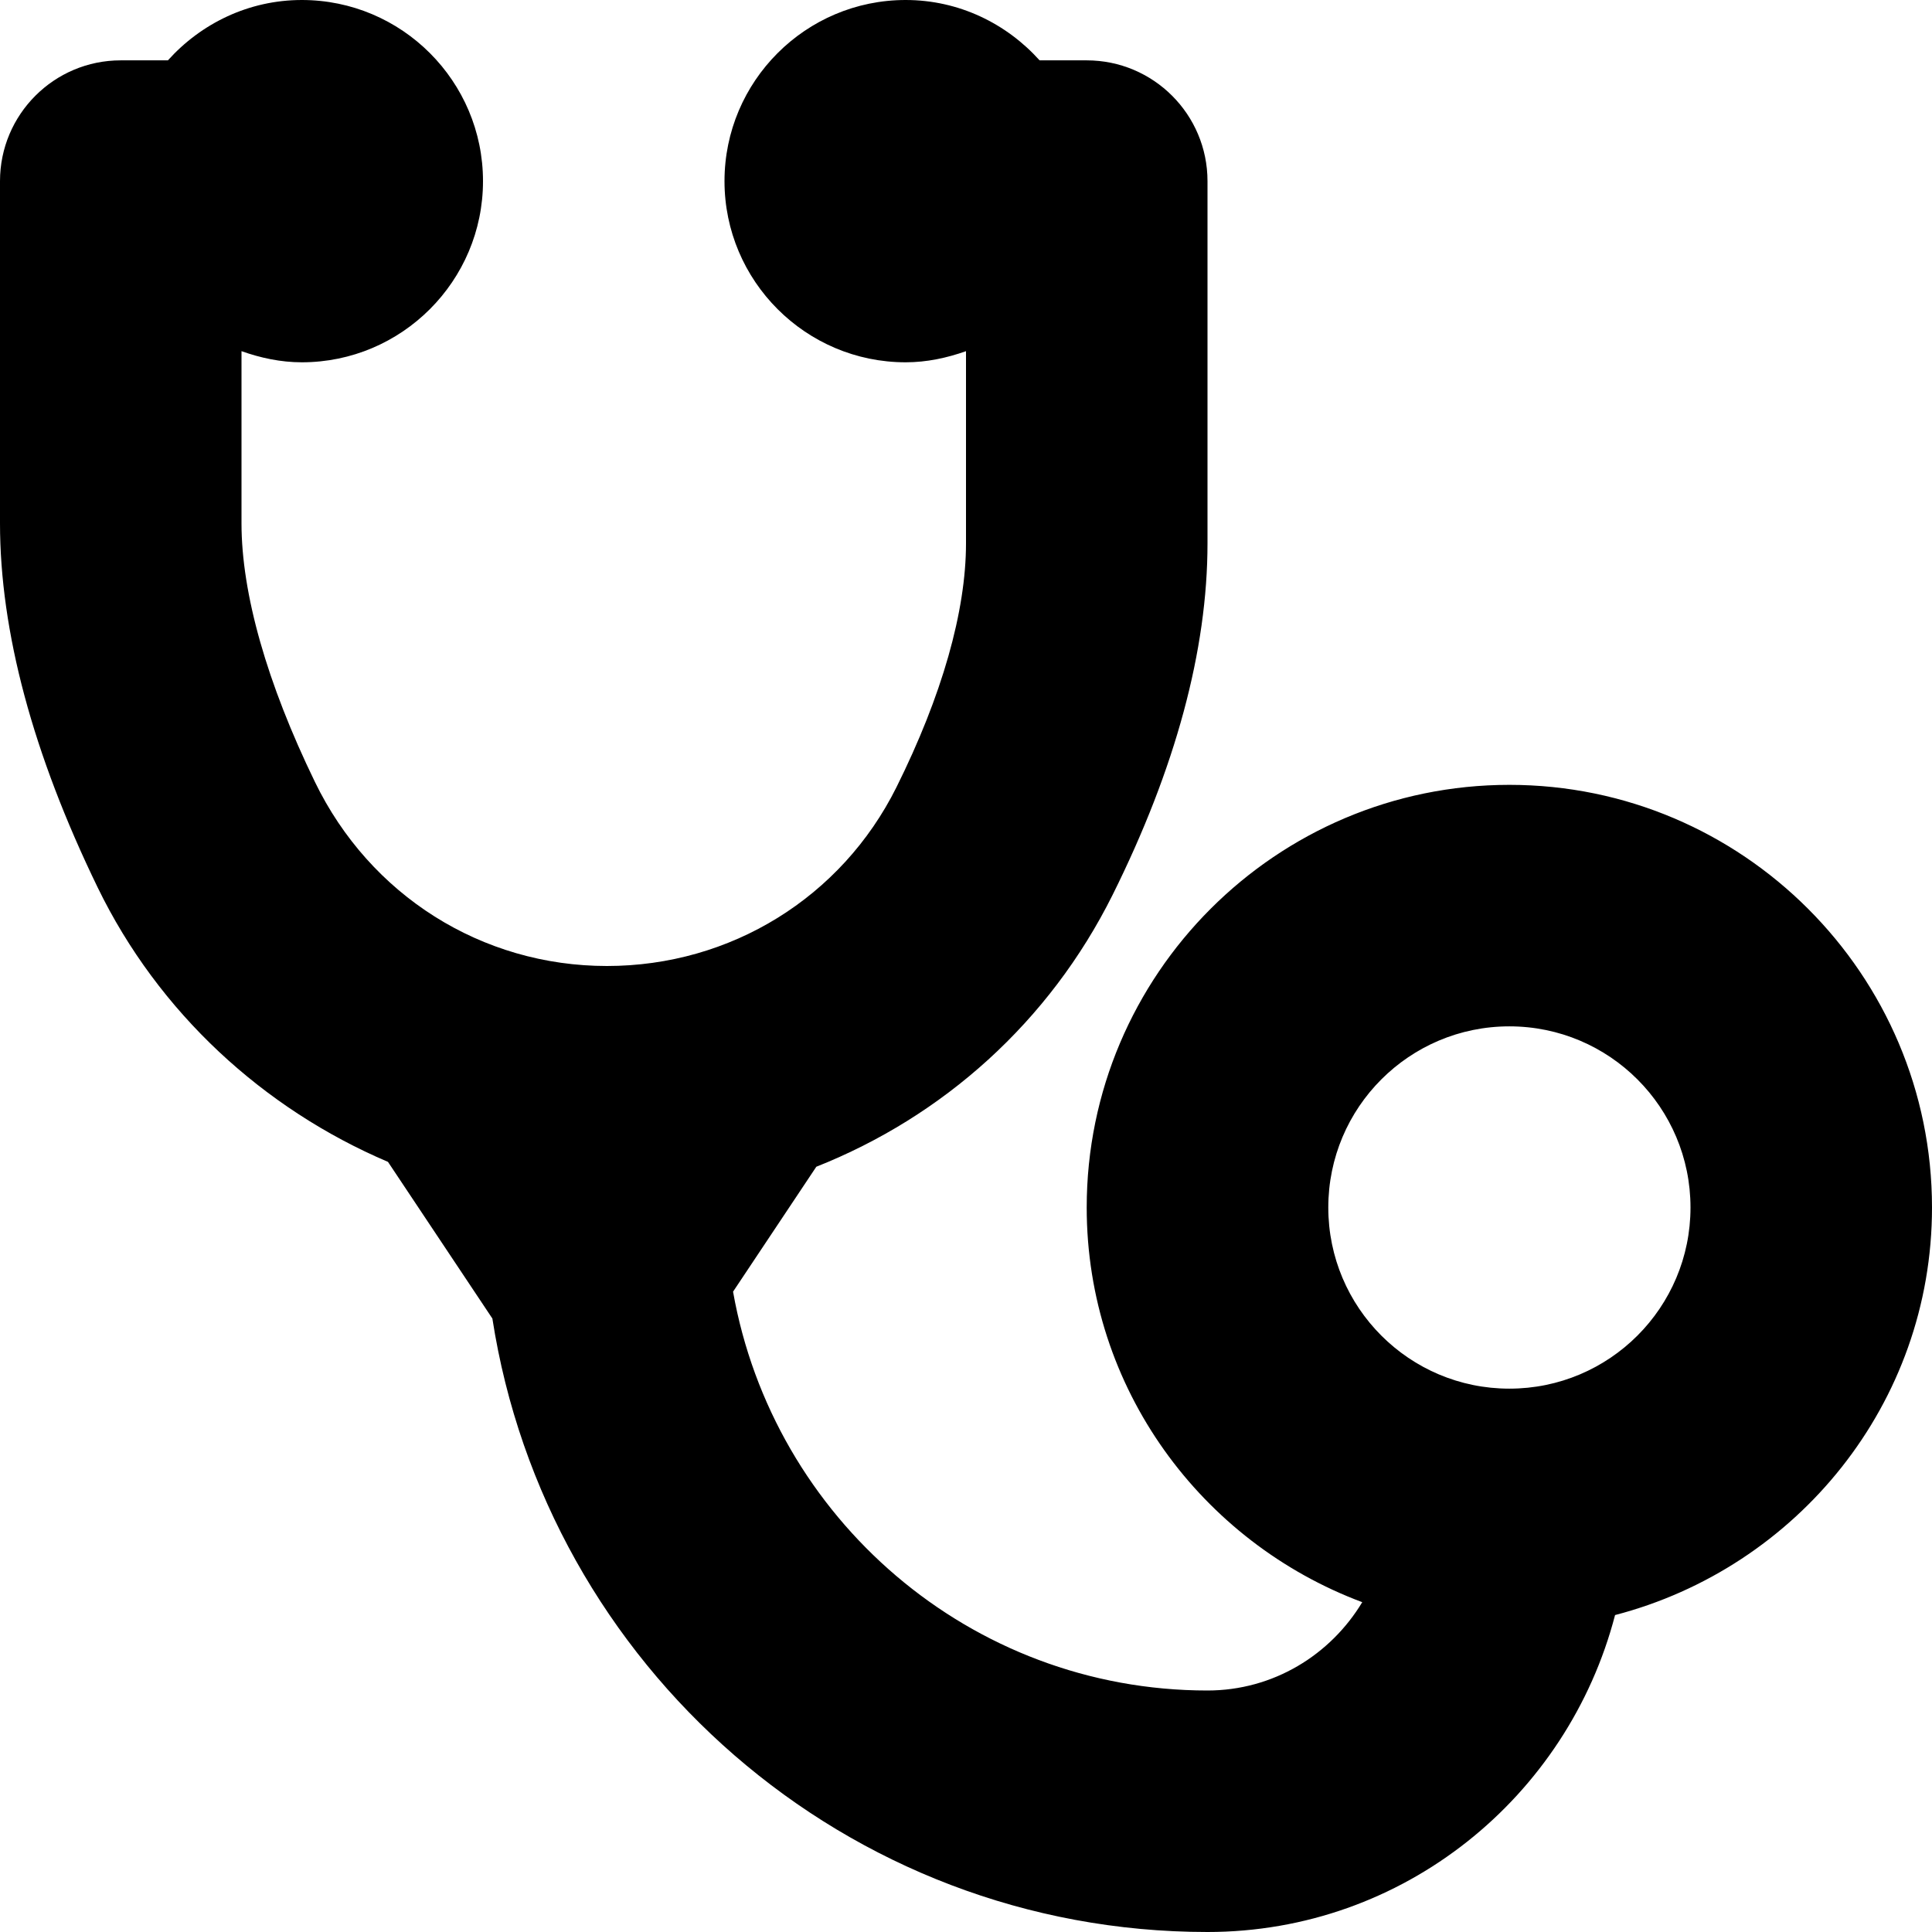 <svg width="21" height="21" viewBox="0 0 21 21" fill="none" xmlns="http://www.w3.org/2000/svg">
<path d="M16.406 8.531C13.873 8.531 11.812 10.592 11.812 13.125C11.812 15.093 13.063 16.763 14.807 17.415C14.462 17.988 13.84 18.375 13.125 18.375C10.543 18.375 8.403 16.498 7.968 14.04L8.873 12.682C10.25 12.136 11.405 11.109 12.094 9.726C12.778 8.351 13.125 7.066 13.125 5.906V1.969C13.125 1.244 12.537 0.656 11.812 0.656H11.3C10.94 0.256 10.423 0 9.844 0C8.758 0 7.875 0.883 7.875 1.969C7.875 3.054 8.758 3.938 9.844 3.938C10.075 3.938 10.294 3.89 10.5 3.817V5.906C10.5 6.645 10.239 7.562 9.744 8.557C9.147 9.755 7.941 10.5 6.597 10.5C5.238 10.5 4.022 9.734 3.423 8.499C2.901 7.424 2.625 6.452 2.625 5.688V3.817C2.831 3.89 3.05 3.938 3.281 3.938C4.367 3.938 5.25 3.054 5.25 1.969C5.25 0.883 4.367 0 3.281 0C2.702 0 2.185 0.256 1.825 0.656H1.312C0.588 0.656 0 1.244 0 1.969V5.688C0 6.864 0.357 8.195 1.061 9.645C1.723 11.008 2.865 12.053 4.217 12.629L5.352 14.332C5.936 18.102 9.194 21 13.125 21C15.259 21 17.041 19.53 17.555 17.555C19.53 17.041 21 15.259 21 13.125C21 10.592 18.939 8.531 16.406 8.531L16.406 8.531ZM16.406 15.094C15.319 15.094 14.438 14.212 14.438 13.125C14.438 12.038 15.319 11.156 16.406 11.156C17.494 11.156 18.375 12.038 18.375 13.125C18.375 14.212 17.494 15.094 16.406 15.094Z" fill="#000"/>
</svg>
